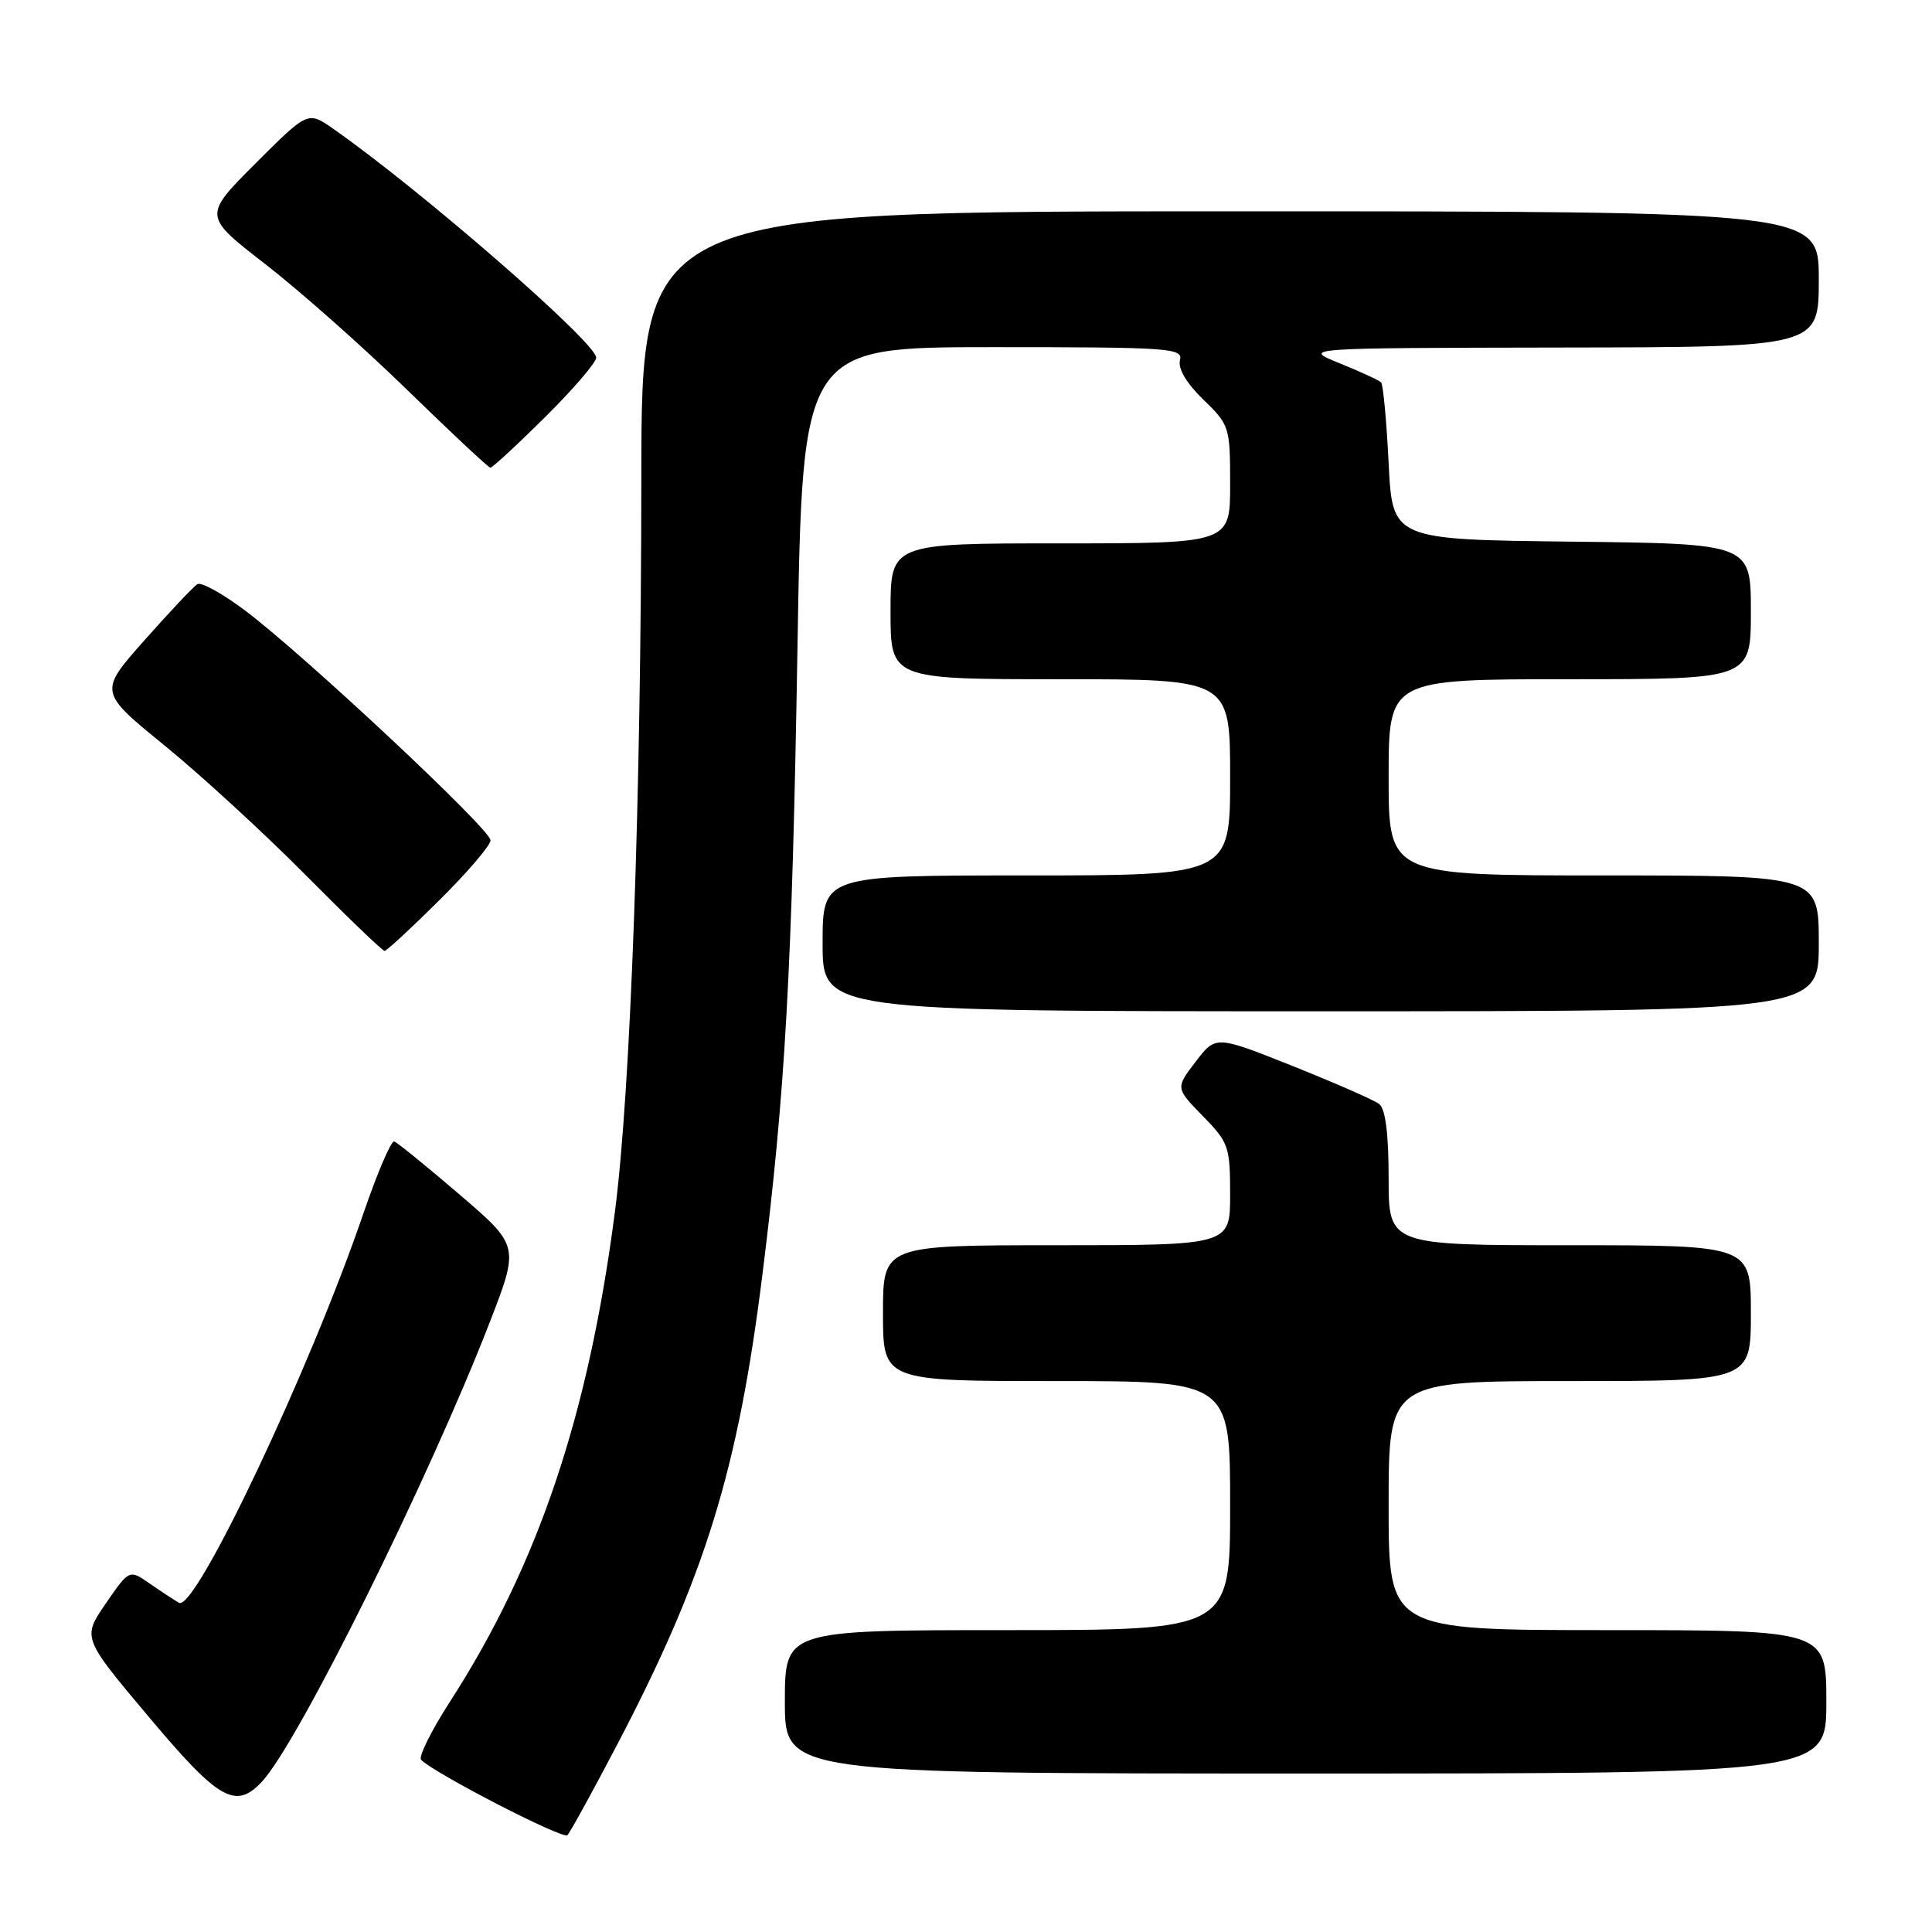 <?xml version="1.0" encoding="UTF-8" standalone="no"?>
<!DOCTYPE svg PUBLIC "-//W3C//DTD SVG 1.1//EN" "http://www.w3.org/Graphics/SVG/1.1/DTD/svg11.dtd" >
<svg xmlns="http://www.w3.org/2000/svg" xmlns:xlink="http://www.w3.org/1999/xlink" version="1.1" viewBox="0 0 256 256">
 <g >
 <path fill="currentColor"
d=" M 81.87 231.00 C 93.43 208.88 97.78 194.82 101.01 169.00 C 104.05 144.79 104.96 128.56 105.67 85.75 C 106.33 46.00 106.33 46.00 131.57 46.00 C 155.14 46.00 156.78 46.12 156.35 47.75 C 156.07 48.85 157.23 50.80 159.45 52.95 C 162.92 56.31 163.00 56.57 163.00 64.20 C 163.00 72.00 163.00 72.00 140.50 72.00 C 118.00 72.00 118.00 72.00 118.00 81.00 C 118.00 90.00 118.00 90.00 140.50 90.00 C 163.00 90.00 163.00 90.00 163.00 103.00 C 163.00 116.00 163.00 116.00 136.00 116.00 C 109.00 116.00 109.00 116.00 109.00 125.00 C 109.00 134.00 109.00 134.00 175.00 134.00 C 241.00 134.00 241.00 134.00 241.00 125.00 C 241.00 116.00 241.00 116.00 212.50 116.00 C 184.00 116.00 184.00 116.00 184.00 103.00 C 184.00 90.00 184.00 90.00 208.00 90.00 C 232.00 90.00 232.00 90.00 232.00 81.02 C 232.00 72.04 232.00 72.04 208.25 71.77 C 184.50 71.50 184.50 71.50 184.00 61.33 C 183.72 55.73 183.27 50.93 183.00 50.66 C 182.72 50.38 180.25 49.25 177.50 48.13 C 172.50 46.11 172.50 46.11 206.75 46.05 C 241.00 46.00 241.00 46.00 241.00 37.00 C 241.00 28.00 241.00 28.00 163.00 28.00 C 85.00 28.00 85.00 28.00 84.98 63.25 C 84.96 105.75 83.57 144.55 81.47 160.65 C 77.97 187.56 71.29 207.39 59.61 225.50 C 57.13 229.35 55.42 232.81 55.80 233.19 C 57.69 235.05 74.59 243.76 75.18 243.17 C 75.55 242.80 78.56 237.32 81.87 231.00 Z  M 34.71 236.08 C 39.51 230.93 56.81 196.03 64.86 175.29 C 68.82 165.08 68.82 165.08 60.90 158.29 C 56.54 154.55 52.65 151.39 52.24 151.25 C 51.83 151.11 50.01 155.37 48.18 160.71 C 41.10 181.45 25.87 213.62 23.72 212.38 C 23.05 211.99 21.29 210.84 19.81 209.81 C 17.13 207.95 17.13 207.95 14.01 212.48 C 10.90 217.01 10.90 217.01 19.70 227.48 C 29.00 238.55 31.22 239.82 34.71 236.08 Z  M 242.00 225.50 C 242.00 216.00 242.00 216.00 213.00 216.00 C 184.00 216.00 184.00 216.00 184.00 199.50 C 184.00 183.00 184.00 183.00 208.00 183.00 C 232.00 183.00 232.00 183.00 232.00 174.00 C 232.00 165.00 232.00 165.00 208.00 165.00 C 184.00 165.00 184.00 165.00 184.00 156.12 C 184.00 150.20 183.58 146.93 182.75 146.29 C 182.06 145.76 176.91 143.50 171.30 141.26 C 161.09 137.19 161.09 137.19 158.43 140.68 C 155.76 144.17 155.76 144.17 159.38 147.88 C 162.81 151.39 163.00 151.93 163.00 158.29 C 163.00 165.00 163.00 165.00 140.00 165.00 C 117.00 165.00 117.00 165.00 117.00 174.00 C 117.00 183.00 117.00 183.00 140.00 183.00 C 163.00 183.00 163.00 183.00 163.00 199.50 C 163.00 216.00 163.00 216.00 133.50 216.00 C 104.00 216.00 104.00 216.00 104.00 225.50 C 104.00 235.00 104.00 235.00 173.00 235.00 C 242.00 235.00 242.00 235.00 242.00 225.50 Z  M 58.22 119.28 C 61.95 115.58 65.00 112.01 65.00 111.34 C 65.00 109.90 40.46 86.93 32.56 80.96 C 29.55 78.69 26.67 77.09 26.16 77.40 C 25.64 77.72 22.49 81.06 19.15 84.83 C 13.08 91.67 13.08 91.67 21.79 98.77 C 26.58 102.67 34.99 110.39 40.48 115.93 C 45.97 121.47 50.68 126.00 50.96 126.00 C 51.23 126.00 54.50 122.97 58.22 119.28 Z  M 72.22 55.28 C 75.95 51.58 79.00 48.03 79.00 47.39 C 79.00 45.40 55.81 25.22 44.15 17.06 C 40.80 14.72 40.80 14.72 33.85 21.66 C 26.91 28.61 26.91 28.61 35.17 35.01 C 39.72 38.54 48.18 46.03 53.97 51.68 C 59.76 57.32 64.71 61.95 64.97 61.97 C 65.24 61.98 68.50 58.97 72.22 55.28 Z "/>
</g>
</svg>